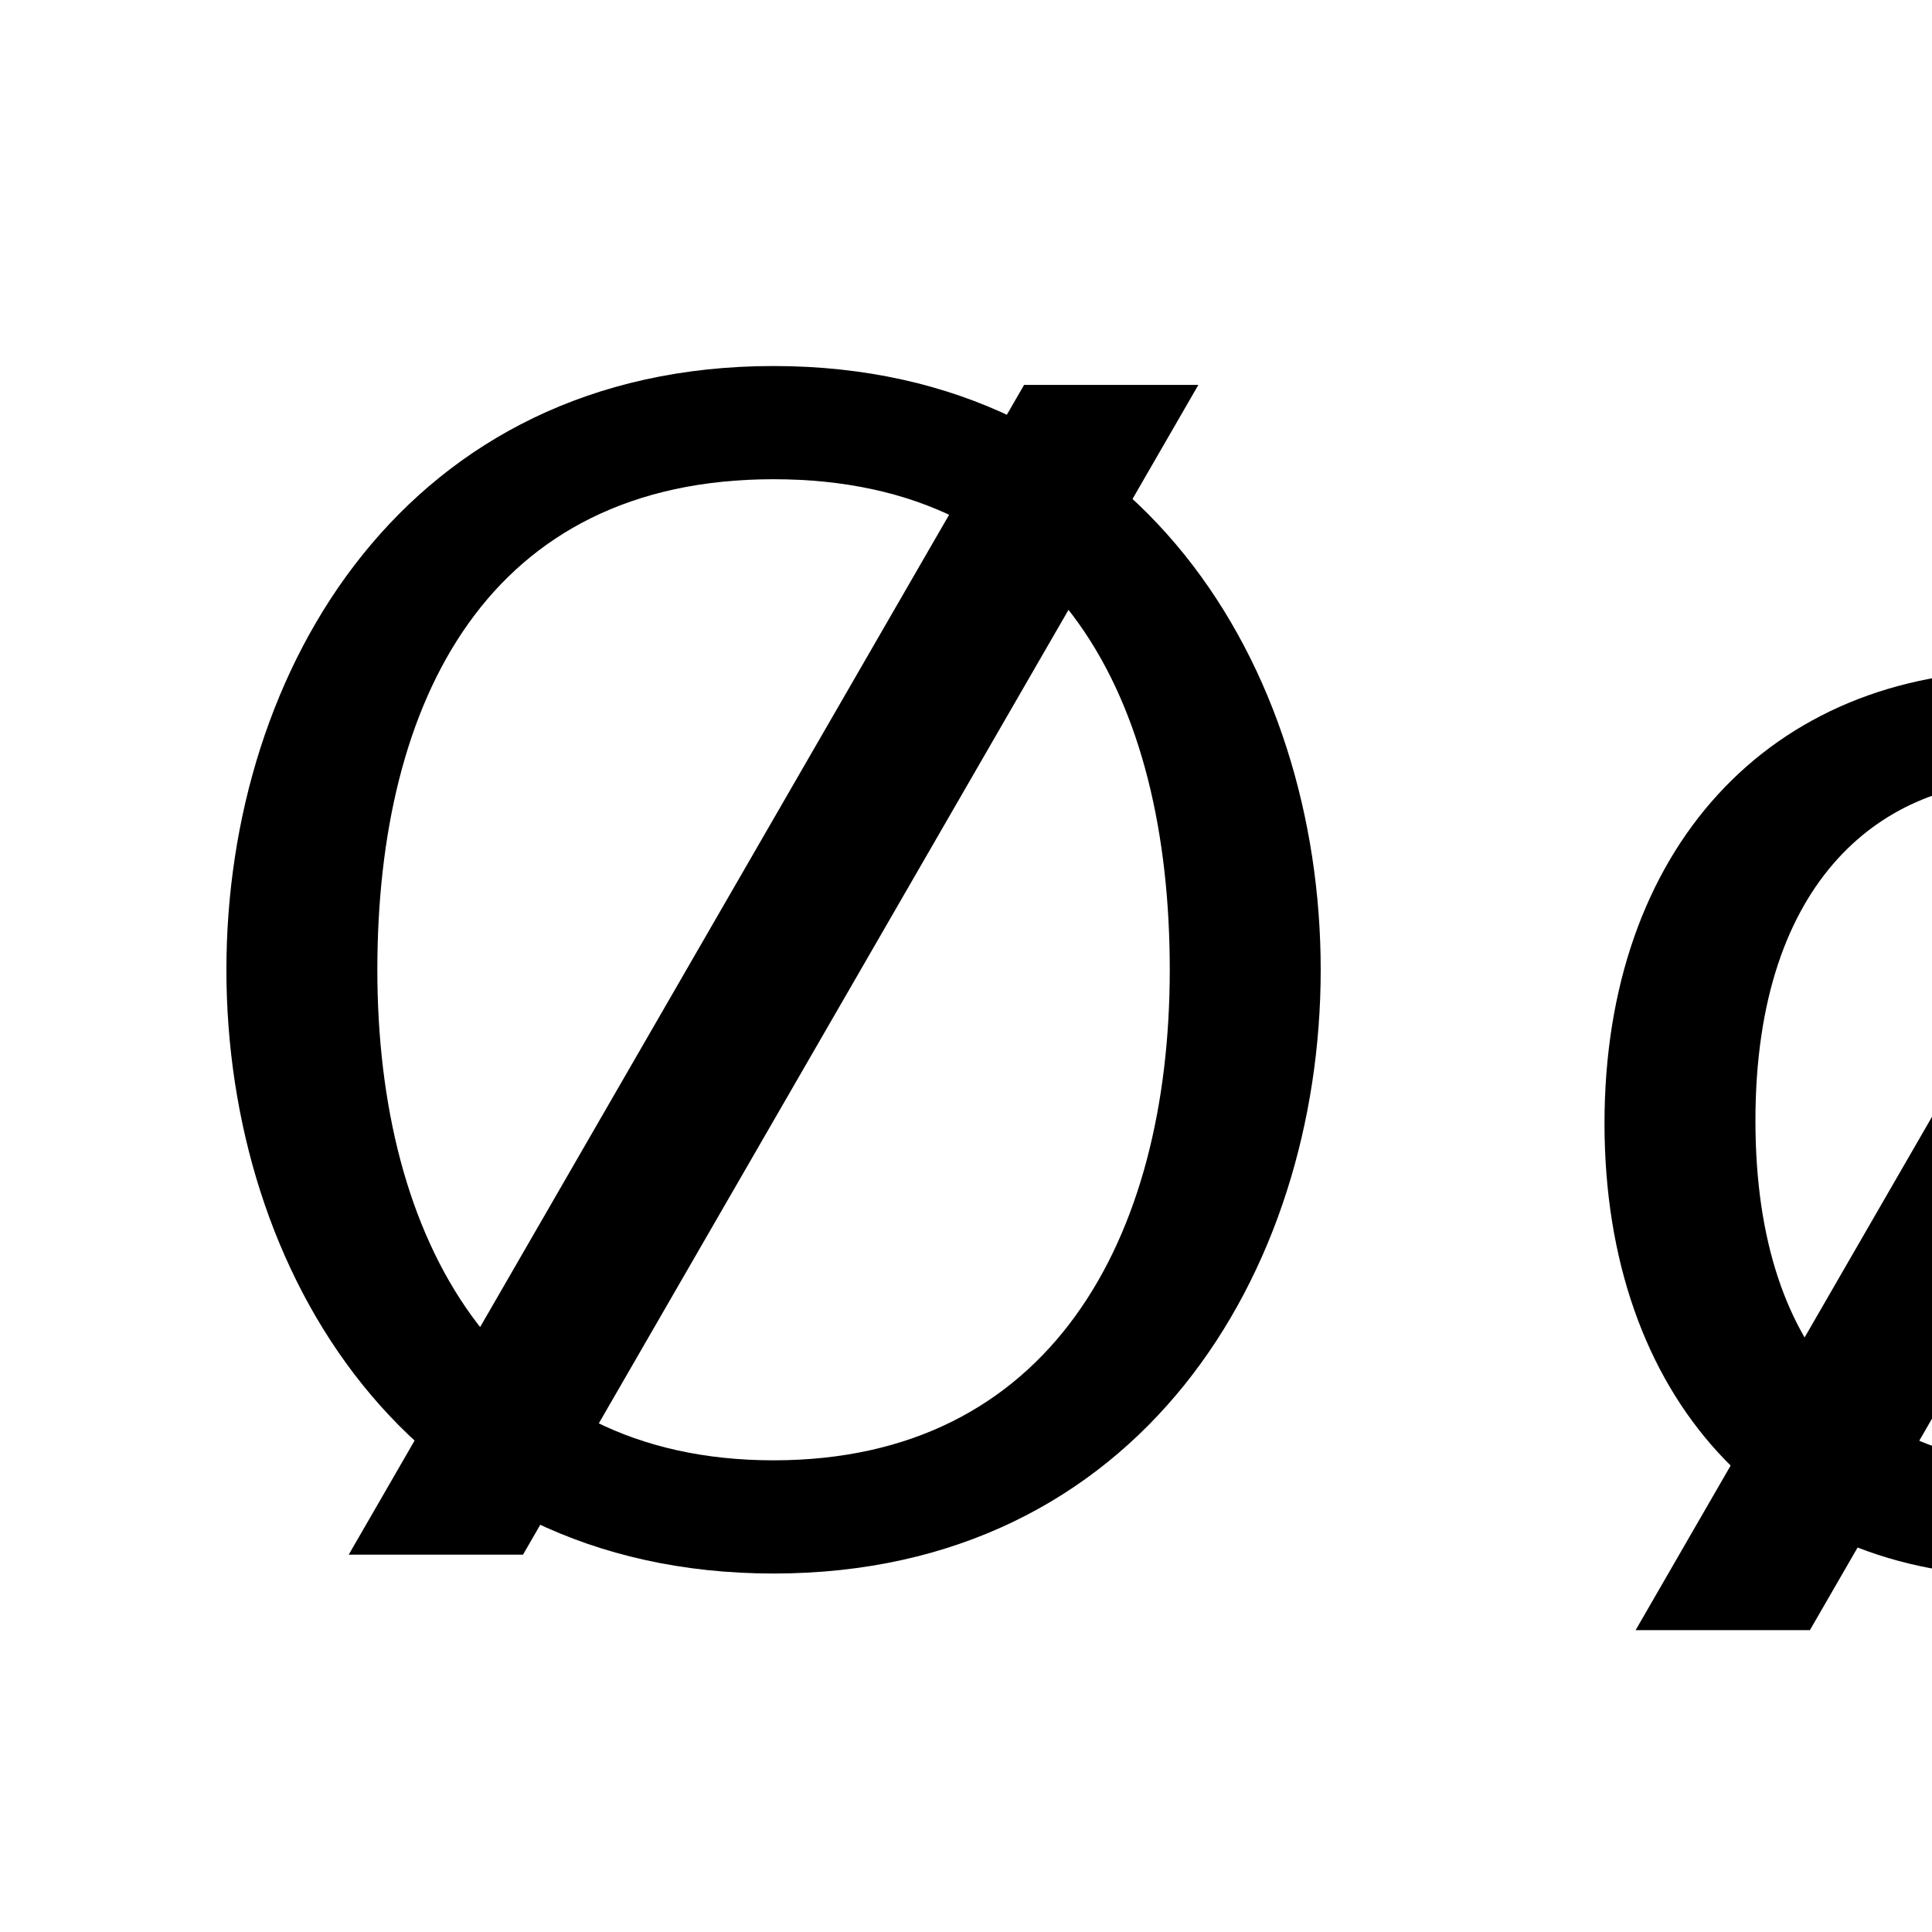 <!-- Created with Inkscape (http://www.inkscape.org/) --><svg xmlns:dc="http://purl.org/dc/elements/1.1/" xmlns:cc="http://creativecommons.org/ns#" xmlns:rdf="http://www.w3.org/1999/02/22-rdf-syntax-ns#" xmlns:svg="http://www.w3.org/2000/svg" xmlns="http://www.w3.org/2000/svg" xmlns:xlink="http://www.w3.org/1999/xlink" xmlns:sodipodi="http://sodipodi.sourceforge.net/DTD/sodipodi-0.dtd" xmlns:inkscape="http://www.inkscape.org/namespaces/inkscape" width="1024" height="1024" viewBox="0 0 1024 1024" version="1.1" id="svg8" inkscape:version="0.92.4 (5da689c313, 2019-01-14)" sodipodi:docname="_Orelega.tar">
  <defs id="defs2"/>
  <sodipodi:namedview id="base" pagecolor="#ffffff" bordercolor="#666666" borderopacity="1.0" inkscape:pageopacity="0.0" inkscape:pageshadow="2" inkscape:zoom="0.29451728" inkscape:cx="2301.7128" inkscape:cy="586.9766" inkscape:document-units="px" inkscape:current-layer="layer7" showgrid="false" units="px" inkscape:pagecheckerboard="true" borderlayer="true" gridtolerance="10" inkscape:snap-smooth-nodes="true" inkscape:snap-text-baseline="true" inkscape:snap-page="true" showguides="false" inkscape:guide-bbox="true" inkscape:object-nodes="true" inkscape:object-paths="false" inkscape:snap-global="true" inkscape:snap-intersection-paths="false" inkscape:lockguides="false">
    <inkscape:grid type="xygrid" id="grid4131" empspacing="4" spacingx="10" spacingy="10" color="#ffffff" opacity="0.263" empcolor="#ffffff" empopacity="0.624"/>
    <sodipodi:guide position="15825.17,820" orientation="0,1" id="guide979" inkscape:locked="false"/>
    <sodipodi:guide position="8940,200" orientation="0,1" id="guide983" inkscape:locked="false"/>
    <sodipodi:guide position="10030,120" orientation="0,1" id="guide985" inkscape:locked="false"/>
    <sodipodi:guide position="0,40" orientation="0,1" id="guide987" inkscape:locked="false"/>
    <sodipodi:guide position="3340,820" orientation="0,1" id="guide1028" inkscape:locked="false"/>
    <sodipodi:guide position="0,0" orientation="0,1" id="guide1030" inkscape:locked="false"/>
    <sodipodi:guide position="17640,660" orientation="0,1" id="guide1122" inkscape:locked="false"/>
    <sodipodi:guide position="4810,860" orientation="0,1" id="guide1263" inkscape:locked="false"/>
    <sodipodi:guide position="10420.135,337.488" orientation="0,1" id="guide1490" inkscape:locked="false"/>
    <sodipodi:guide position="14093.408,408.072" orientation="0,1" id="guide1871" inkscape:locked="false"/>
  </sodipodi:namedview>
  <svg:g inkscape:groupmode="layer" id="layer7" inkscape:label="Orelega More 1" style="display:inline" sodipodi:insensitive="true">
    <svg:path style="display:inline;opacity:1;vector-effect:none;fill:#390000;fill-opacity:1;fill-rule:nonzero;stroke:none;stroke-width:8;stroke-linecap:round;stroke-linejoin:round;stroke-miterlimit:4;stroke-dasharray:none;stroke-dashoffset:0;stroke-opacity:1;paint-order:stroke fill markers" d="m 3080,194 c -160.319,0 -253.519,116.331 -276,246 l 60,10 c 19.246,-112.125 96.042,-194 212,-194 151.25,10e-6 214,115.175 214,258 0,142.825 -63.55,260 -210,260 -146.45,0 -200,-90 -200,-200 l -80,-30 c 0,160 85.882,290 280,290 194.118,0 290,-160 290,-320 0,-160 -95.882,-320 -290,-320 z" id="path1758" inkscape:connector-curvature="0" sodipodi:nodetypes="sccsssccsss"/>
    <svg:path style="display:inline;opacity:1;vector-effect:none;fill:#000000;fill-opacity:1;fill-rule:nonzero;stroke:none;stroke-width:8;stroke-linecap:round;stroke-linejoin:round;stroke-miterlimit:4;stroke-dasharray:none;stroke-dashoffset:0;stroke-opacity:1;paint-order:stroke fill markers" d="m 2040,544 c 0,160 98.471,290 312,290 213.529,0 330,-160 330,-320 0,-160 -116.471,-320 -330,-320 -178.533,0 -283.259,109.634 -310,240 l 80,20 c 20.53,-108.505 96.207,-170 196.403,-170 108.255,0 183.597,98.161 183.597,230 0,131.839 -50.148,240 -150,240 -99.852,0 -150,-108.161 -150,-240" id="path1597-8-03" inkscape:connector-curvature="0" sodipodi:nodetypes="cscsccscsc"/>
    <svg:path style="display:inline;opacity:1;vector-effect:none;fill:#000000;fill-opacity:1;fill-rule:nonzero;stroke:none;stroke-width:8;stroke-linecap:round;stroke-linejoin:round;stroke-miterlimit:4;stroke-dasharray:none;stroke-dashoffset:0;stroke-opacity:1;paint-order:stroke fill markers" d="M 410,194 C 215.882,194 120,354 120,514 120,674 215.882,834 410,834 604.118,834 700,674 700,514 700,354 604.118,194 410,194 Z m 0,60 C 561.25,254 620,371.175 620,514 620,656.825 556.45,774 410,774 263.55,774 200,656.825 200,514 200,371.175 258.75,254 410,254 Z" id="path1597-8-5-5" inkscape:connector-curvature="0" sodipodi:nodetypes="ssssssssss"/>
    <svg:path sodipodi:nodetypes="sssccsssccs" inkscape:connector-curvature="0" id="path1280-4" d="M 1678.154,354 C 1545.837,354.001 1460,448.945 1460,594 c 0,145.055 87.266,239.999 219.584,240 113.871,5e-4 167.546,-63.295 196.727,-143.295 L 1818.572,674 c -13.398,50 -60,100 -140,100 -70,-3.2e-4 -140,-58.857 -140,-180 0,-121.143 70,-180 140,-180 79.783,0 125.65,26.16 140,100 l 57.274,-20.706 C 1855.307,416.64 1786.87,354 1678.154,354 Z" style="display:inline;opacity:1;vector-effect:none;fill:#000000;fill-opacity:1;fill-rule:nonzero;stroke:none;stroke-width:9.143;stroke-linecap:round;stroke-linejoin:round;stroke-miterlimit:4;stroke-dasharray:none;stroke-dashoffset:0;stroke-opacity:1;paint-order:stroke fill markers"/>
    <svg:circle style="display:inline;opacity:1;vector-effect:none;fill:#000000;fill-opacity:1;fill-rule:nonzero;stroke:none;stroke-width:9.143;stroke-linecap:round;stroke-linejoin:round;stroke-miterlimit:4;stroke-dasharray:none;stroke-dashoffset:0;stroke-opacity:1;paint-order:stroke fill markers" id="circle1282-3" cx="1798.572" cy="514" r="80"/>
    <svg:path sodipodi:nodetypes="zzzzzzzzzz" inkscape:connector-curvature="0" id="path1270-2" d="m 1070,355.429 c -132.318,5.8e-4 -219.583,94.945 -219.583,240 0,145.055 87.264,239.999 219.583,240 132.318,5.8e-4 219.585,-94.944 219.585,-240 0,-145.056 -87.267,-240.001 -219.585,-240 z M 1070,414 c 70,0 140.417,50 140.417,180 0,130 -70,180 -140.417,180 C 999.583,774 930.417,724 930.417,594 930.417,464 1000,414 1070,414 Z" style="display:inline;opacity:1;vector-effect:none;fill:#000000;fill-opacity:1;fill-rule:nonzero;stroke:none;stroke-width:9.143;stroke-linecap:round;stroke-linejoin:round;stroke-miterlimit:4;stroke-dasharray:none;stroke-dashoffset:0;stroke-opacity:1;paint-order:stroke fill markers"/>
    <svg:path style="display:inline;opacity:1;vector-effect:none;fill:#000000;fill-opacity:1;fill-rule:nonzero;stroke:none;stroke-width:80;stroke-linecap:butt;stroke-linejoin:round;stroke-miterlimit:4;stroke-dasharray:none;stroke-dashoffset:0;stroke-opacity:1;paint-order:stroke fill markers" d="m 542.791,204 -357.957,620 h 92.375 l 357.957,-620 z" id="rect1314-2-9" inkscape:connector-curvature="0"/>
    <svg:path style="display:inline;opacity:1;vector-effect:none;fill:#000000;fill-opacity:1;fill-rule:nonzero;stroke:none;stroke-width:80;stroke-linecap:butt;stroke-linejoin:round;stroke-miterlimit:4;stroke-dasharray:none;stroke-dashoffset:0;stroke-opacity:1;paint-order:stroke fill markers" d="M 1178.686,324 866.916,864 h 92.375 L 1271.061,324 Z" id="path1292-1" inkscape:connector-curvature="0" sodipodi:nodetypes="ccccc"/>
    <svg:rect style="display:inline;opacity:1;vector-effect:none;fill:#000000;fill-opacity:1;fill-rule:nonzero;stroke:none;stroke-width:80;stroke-linecap:butt;stroke-linejoin:round;stroke-miterlimit:4;stroke-dasharray:none;stroke-dashoffset:0;stroke-opacity:1;paint-order:stroke fill markers" id="rect1297-6" width="80" height="660" x="1620" y="264"/>
    <svg:path style="opacity:1;vector-effect:none;fill:#000000;fill-opacity:1;fill-rule:nonzero;stroke:none;stroke-width:4;stroke-linecap:round;stroke-linejoin:round;stroke-miterlimit:4;stroke-dasharray:none;stroke-dashoffset:0;stroke-opacity:1;paint-order:stroke fill markers" d="m 2807.5,514 -7.5,30 10,30 h 500 v -60 z" id="rect1716" inkscape:connector-curvature="0" sodipodi:nodetypes="cccccc"/>
    <svg:path style="opacity:1;vector-effect:none;fill:#000000;fill-opacity:1;fill-rule:nonzero;stroke:none;stroke-width:4;stroke-linecap:round;stroke-linejoin:round;stroke-miterlimit:4;stroke-dasharray:none;stroke-dashoffset:0;stroke-opacity:1;paint-order:stroke fill markers" d="m 2050,504 -10,40 10,40 h 475.209 v -80 z" id="rect1718" inkscape:connector-curvature="0" sodipodi:nodetypes="cccccc"/>
  </svg:g>
  </svg>